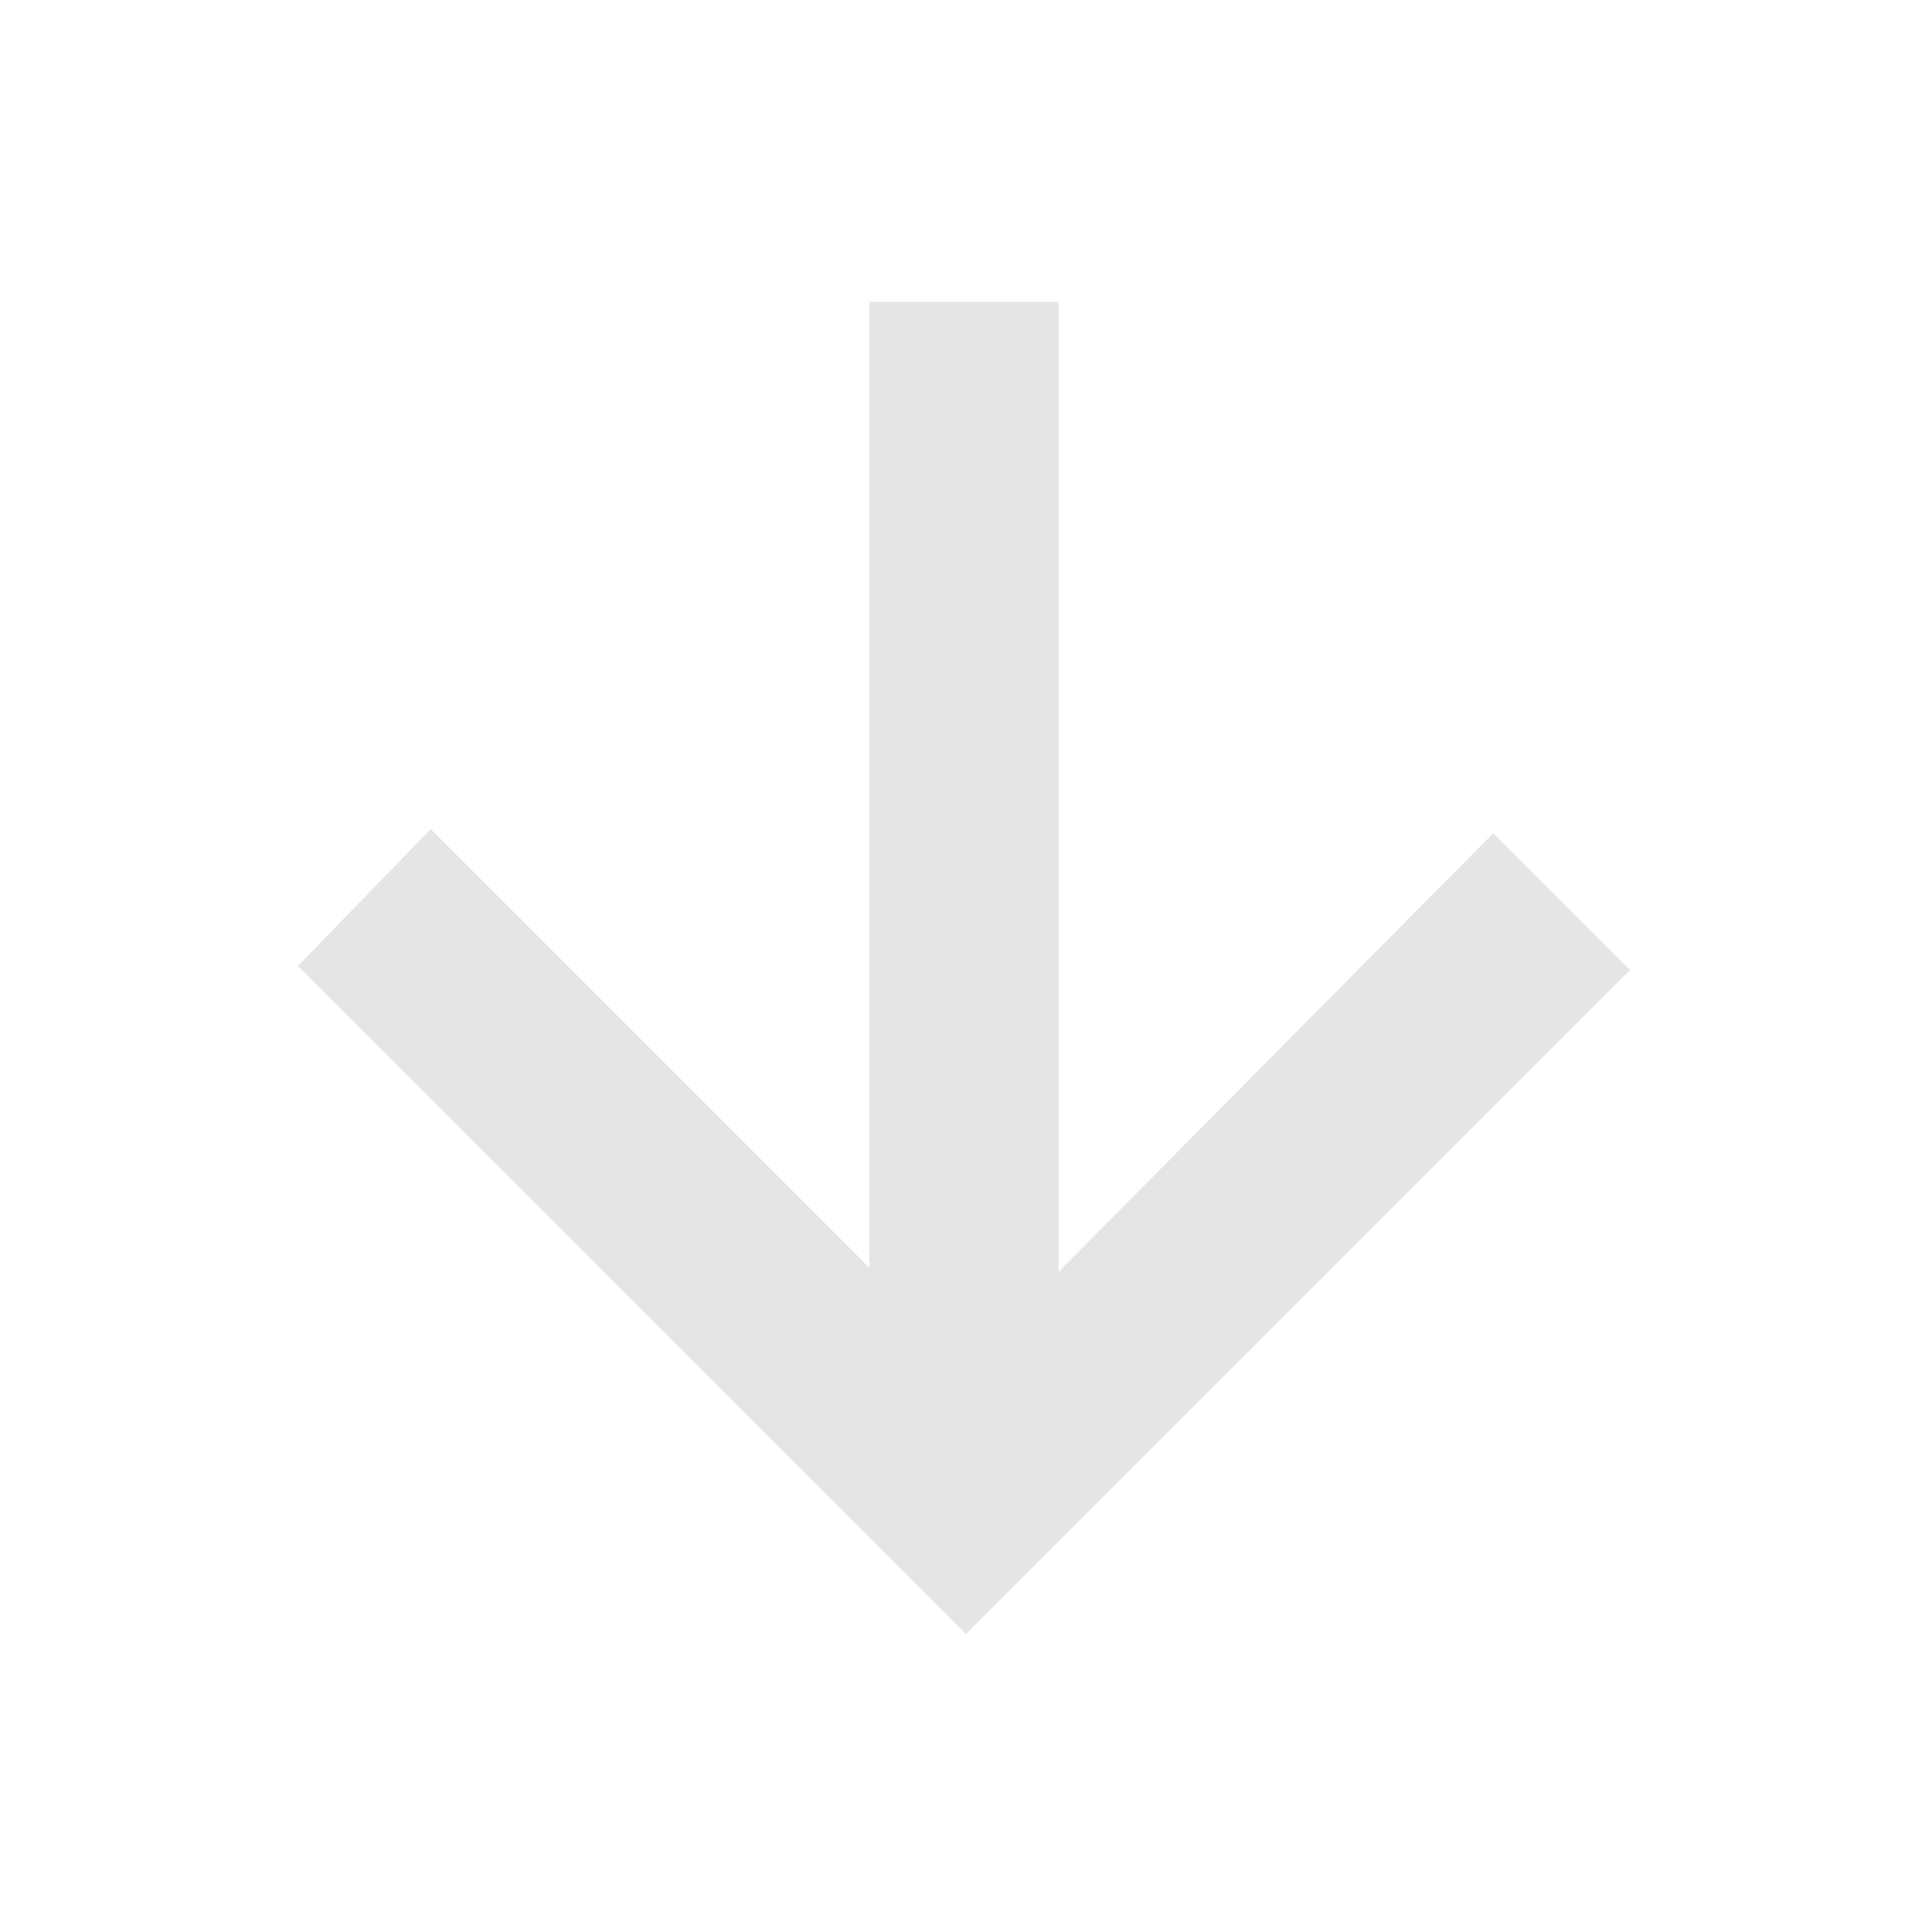 <?xml version="1.0" encoding="utf-8"?>
<!-- Generator: Adobe Illustrator 26.0.0, SVG Export Plug-In . SVG Version: 6.00 Build 0)  -->
<svg version="1.1" id="Camada_1" xmlns="http://www.w3.org/2000/svg" xmlns:xlink="http://www.w3.org/1999/xlink" x="0px" y="0px"
	 viewBox="0 0 48 48" style="enable-background:new 0 0 48 48;" xml:space="preserve">
<style type="text/css">
	.st0{fill:#E5E5E5;}
</style>
<path class="st0" d="M26.3,7.5v24.1l10.8-10.9l3.4,3.4L24,40.6L7.4,24l3.3-3.4l10.9,10.9V7.5L26.3,7.5z"/>
</svg>
